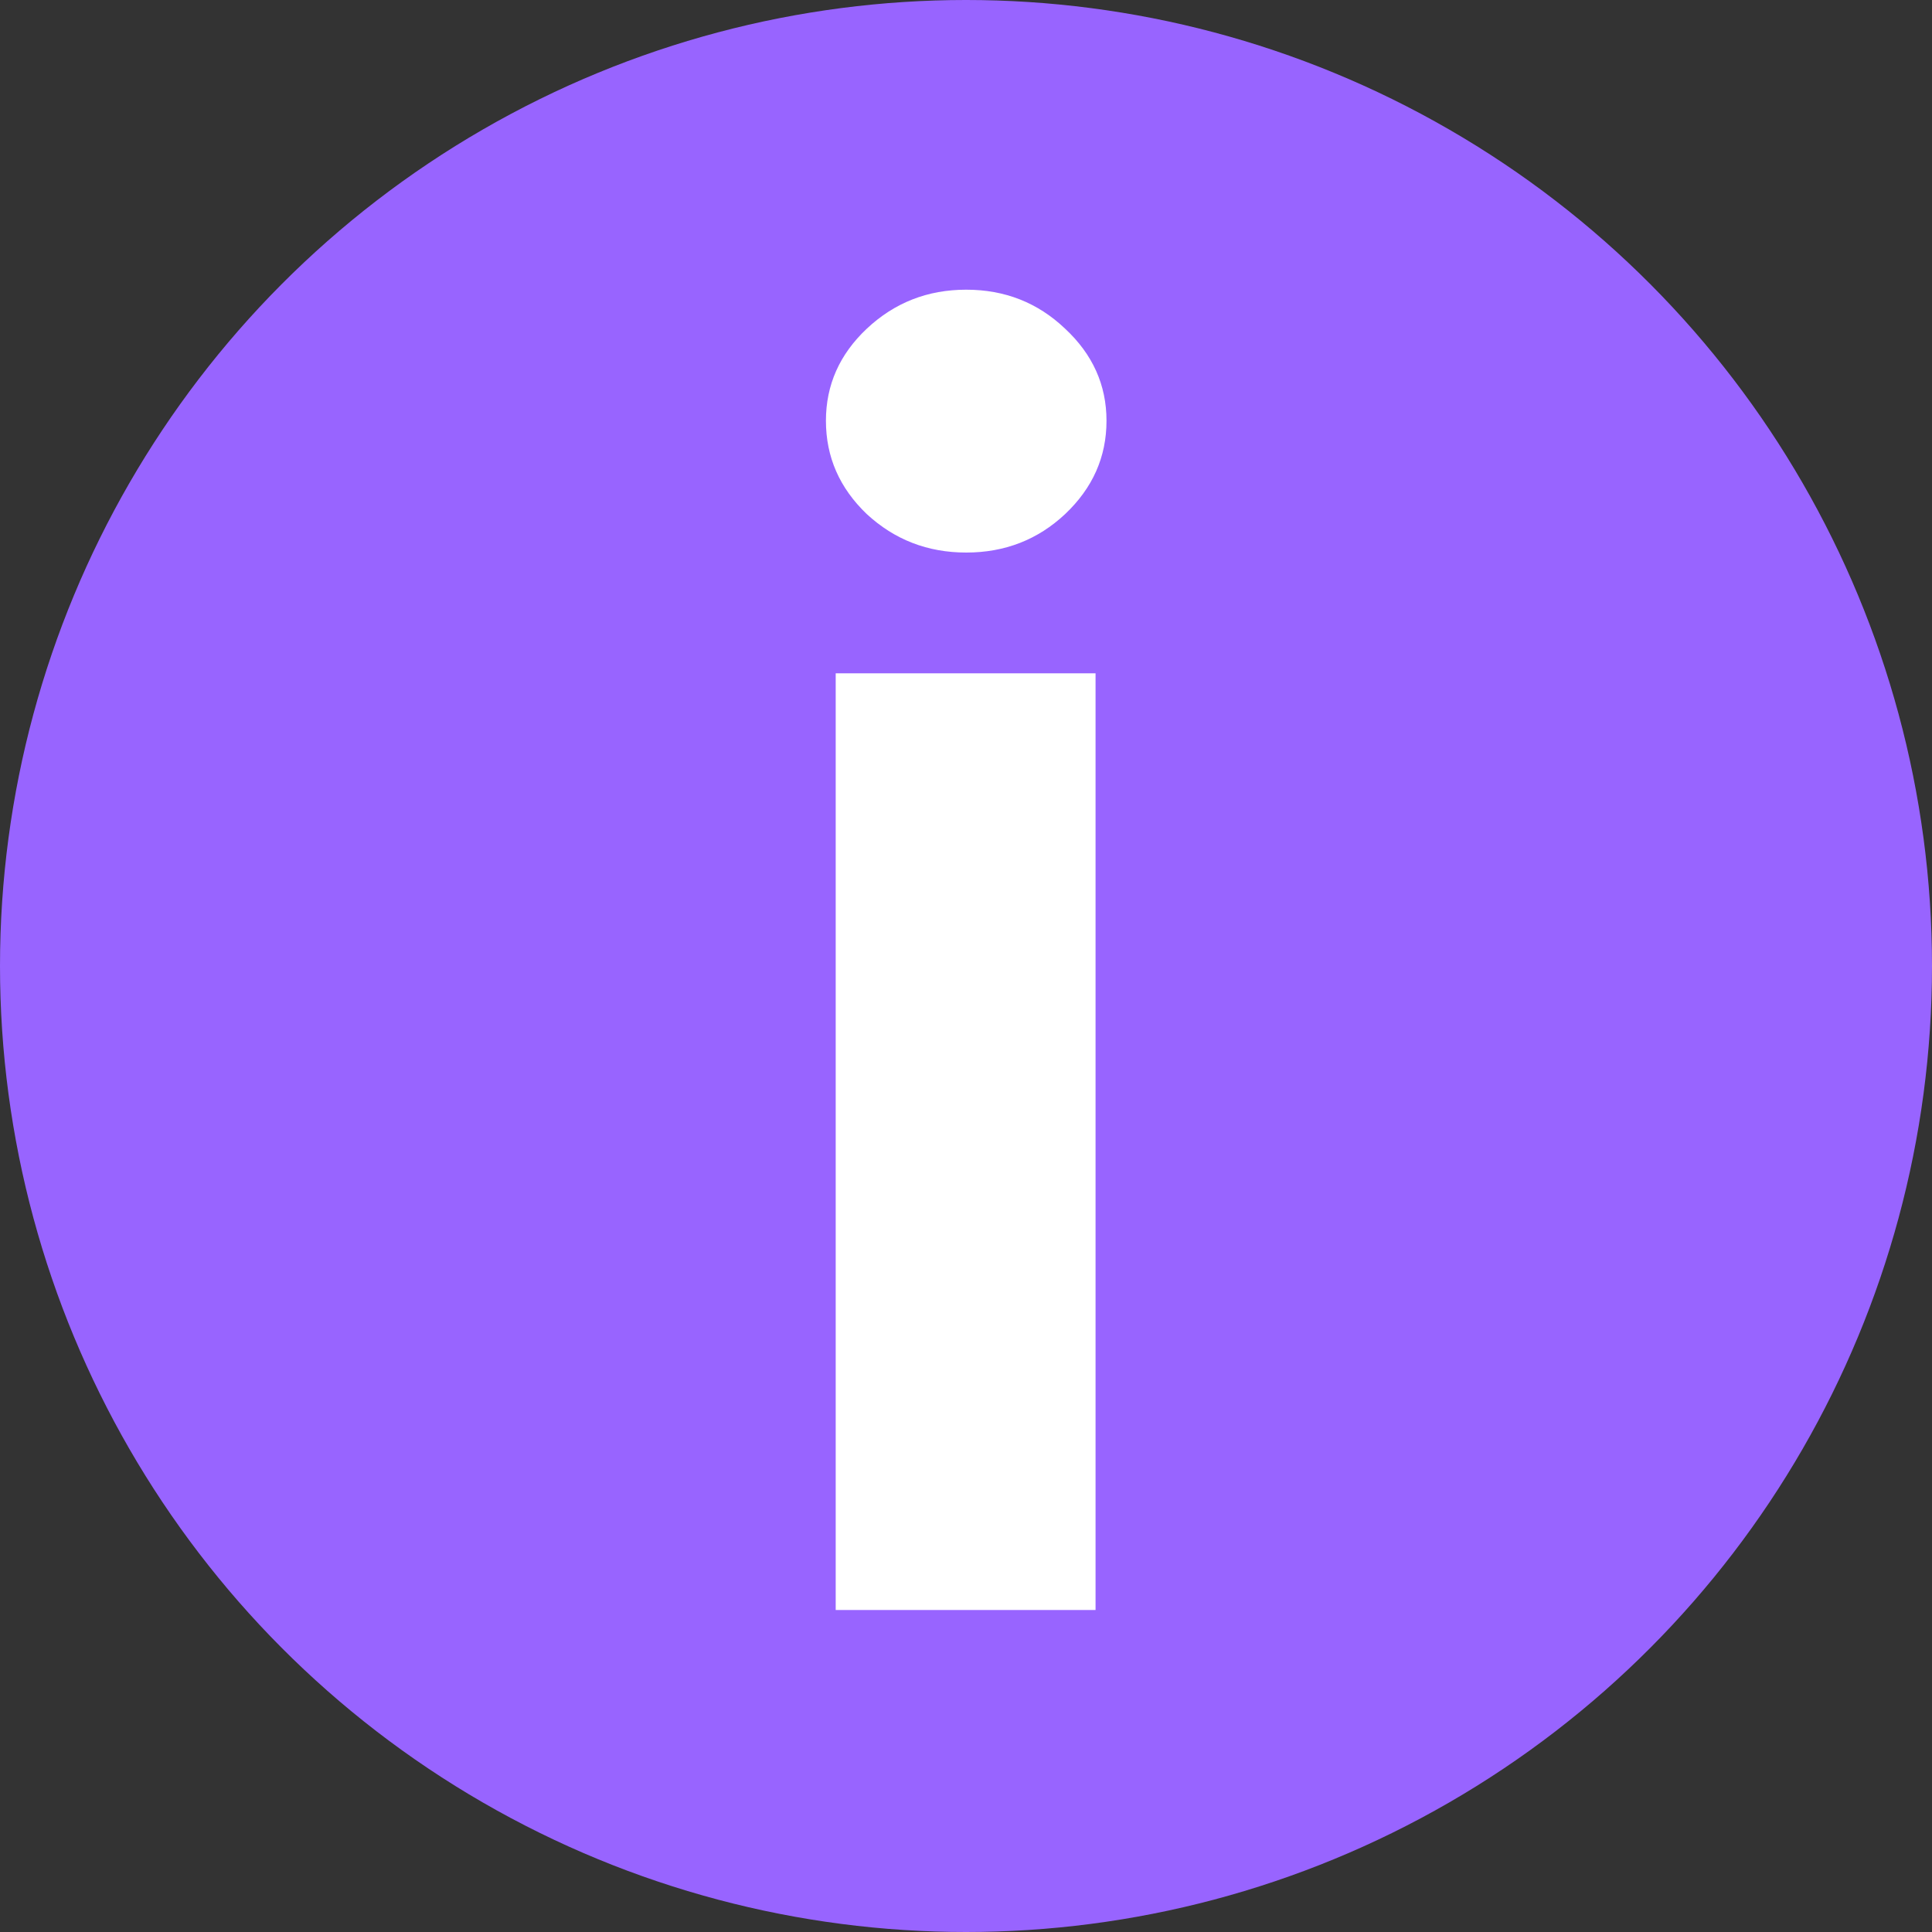 <svg viewBox="0 0 18 18" fill="none" xmlns="http://www.w3.org/2000/svg">
    <rect x="0" y="0" width="18" height="18" fill="#333333" stroke="none"/>
    <circle cx="9" cy="9" r="9" fill="#9864FF" />
    <path
        d="M7.786 15V6.273H10.207V15H7.786ZM9.002 5.148C8.642 5.148 8.334 5.028 8.076 4.79C7.822 4.547 7.695 4.258 7.695 3.92C7.695 3.587 7.822 3.301 8.076 3.062C8.334 2.82 8.642 2.699 9.002 2.699C9.362 2.699 9.669 2.82 9.923 3.062C10.18 3.301 10.309 3.587 10.309 3.92C10.309 4.258 10.18 4.547 9.923 4.79C9.669 5.028 9.362 5.148 9.002 5.148Z"
        fill="white" />
</svg>